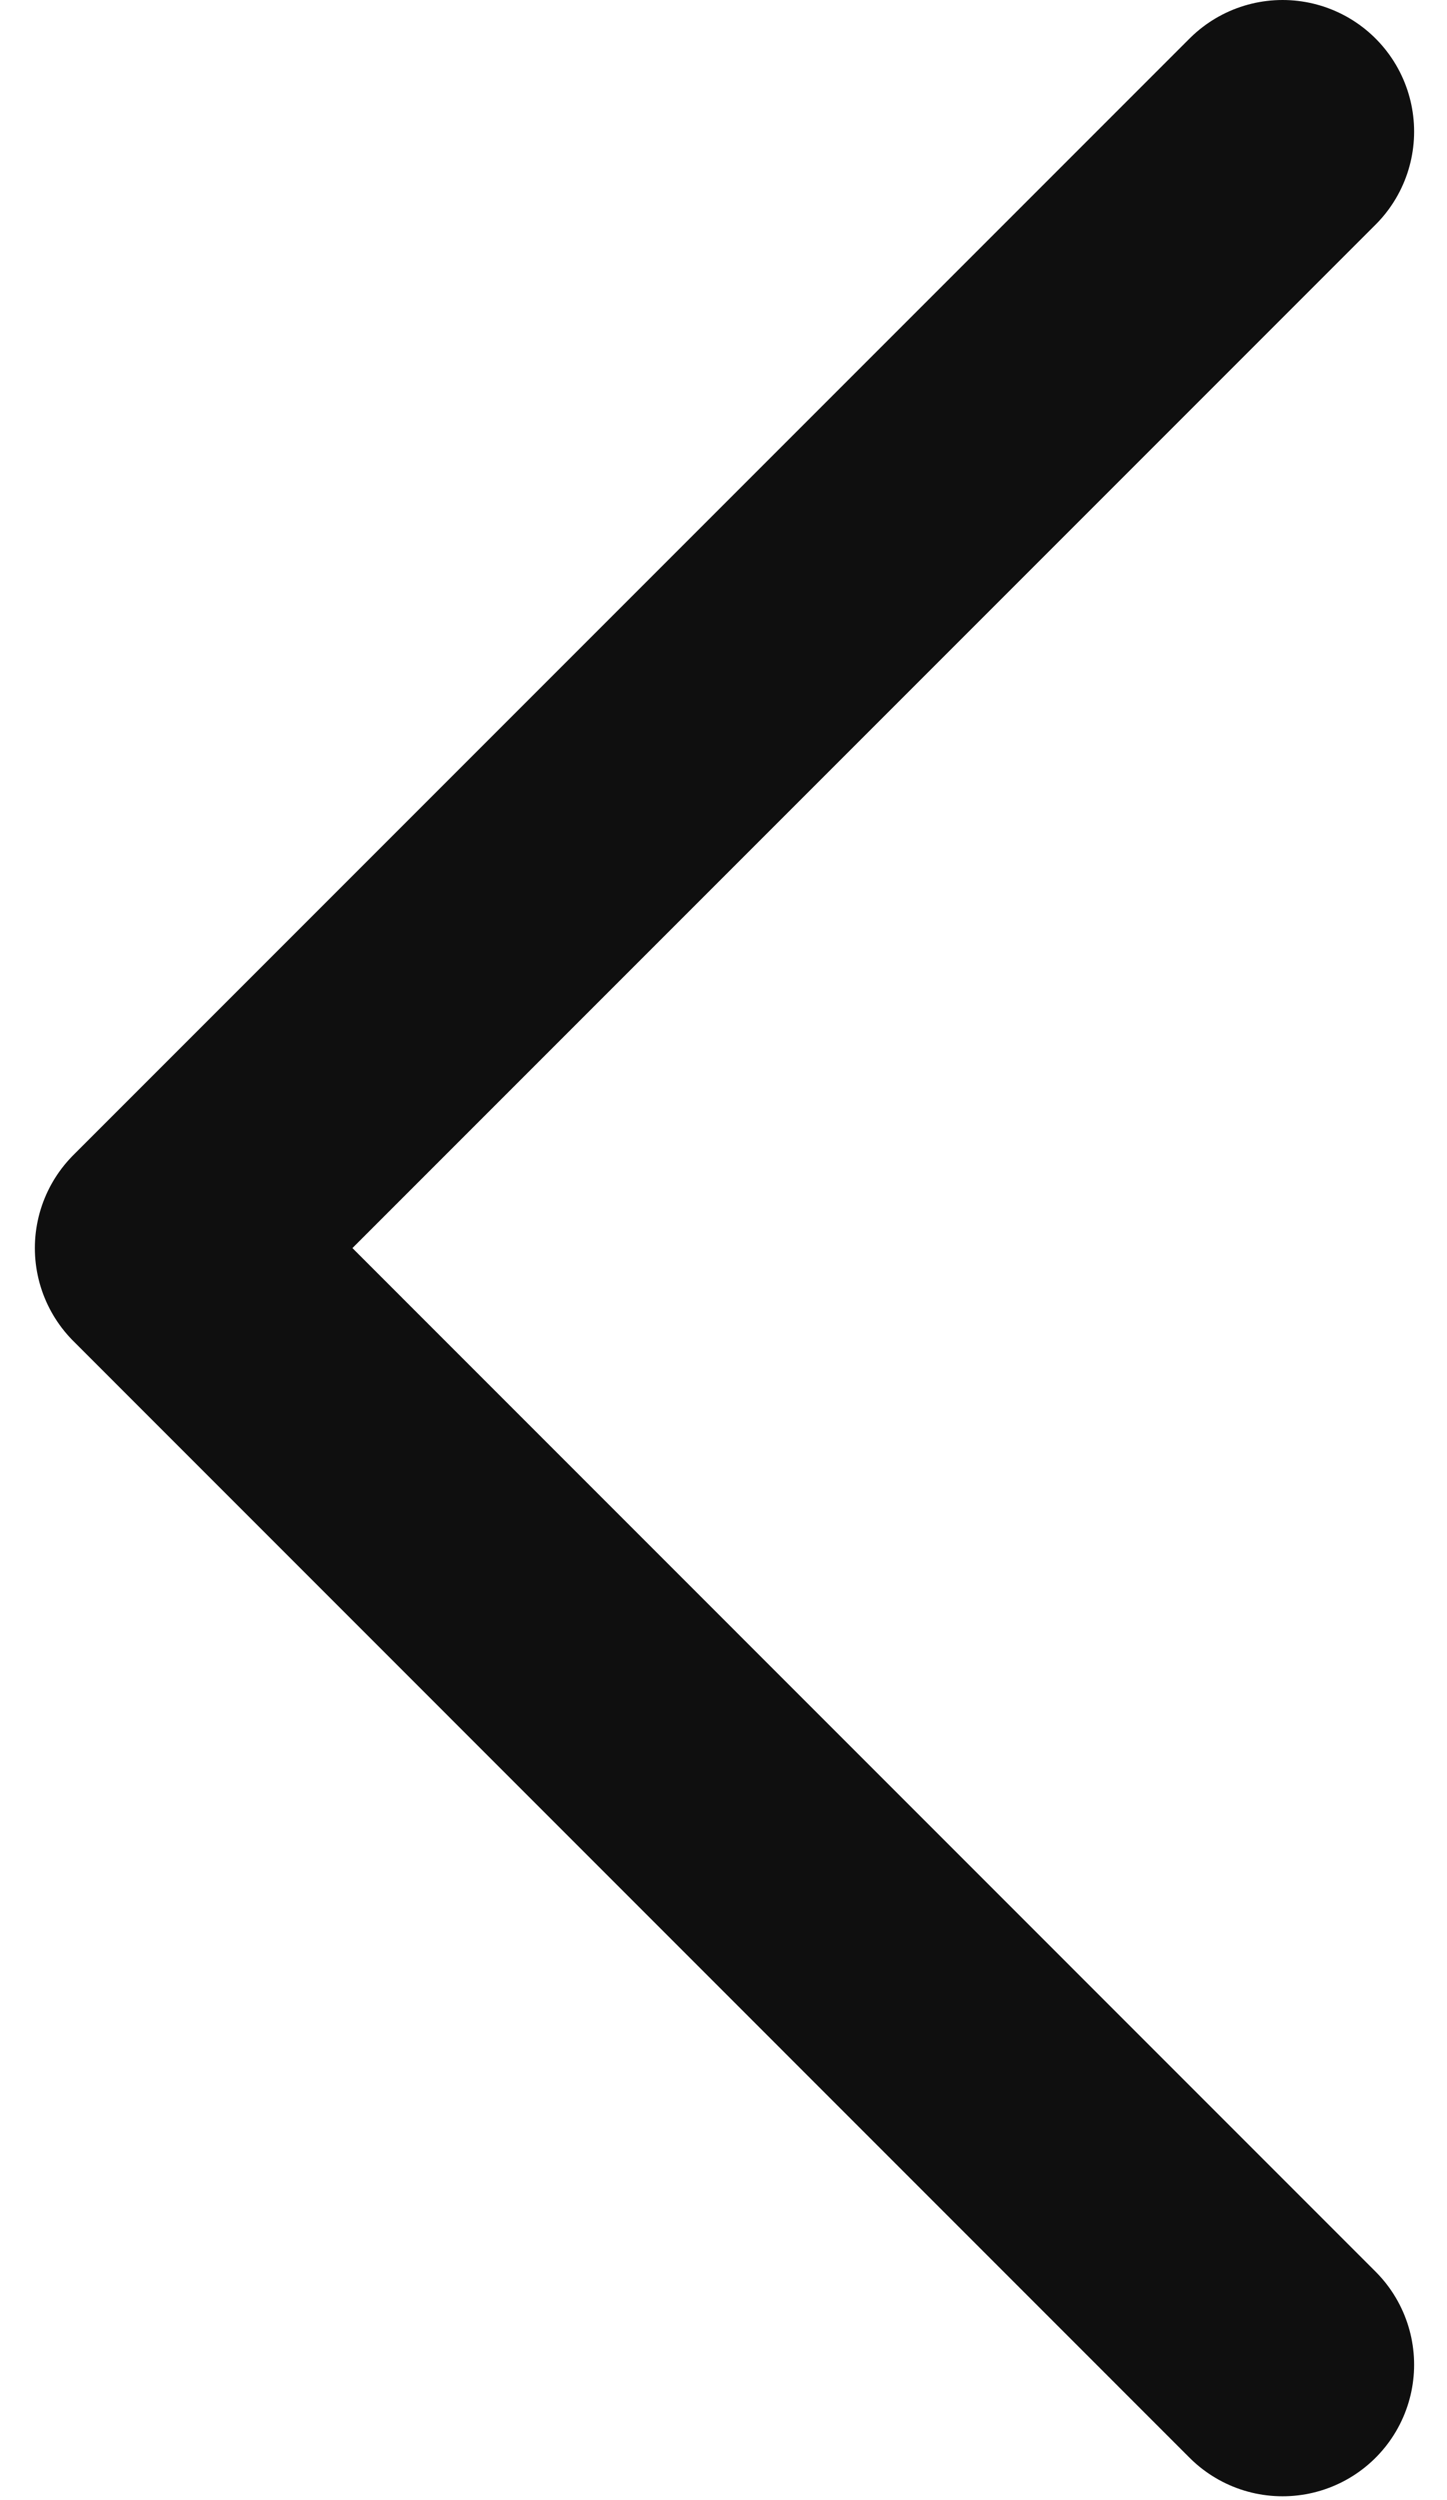 <svg width="11" height="19" viewBox="0 0 11 19" fill="none" xmlns="http://www.w3.org/2000/svg">
<path d="M9.75 1L1.265 9.485L9.75 17.971" stroke="#0F0F0F" stroke-width="2" stroke-linecap="round" stroke-linejoin="round"/>
</svg>
